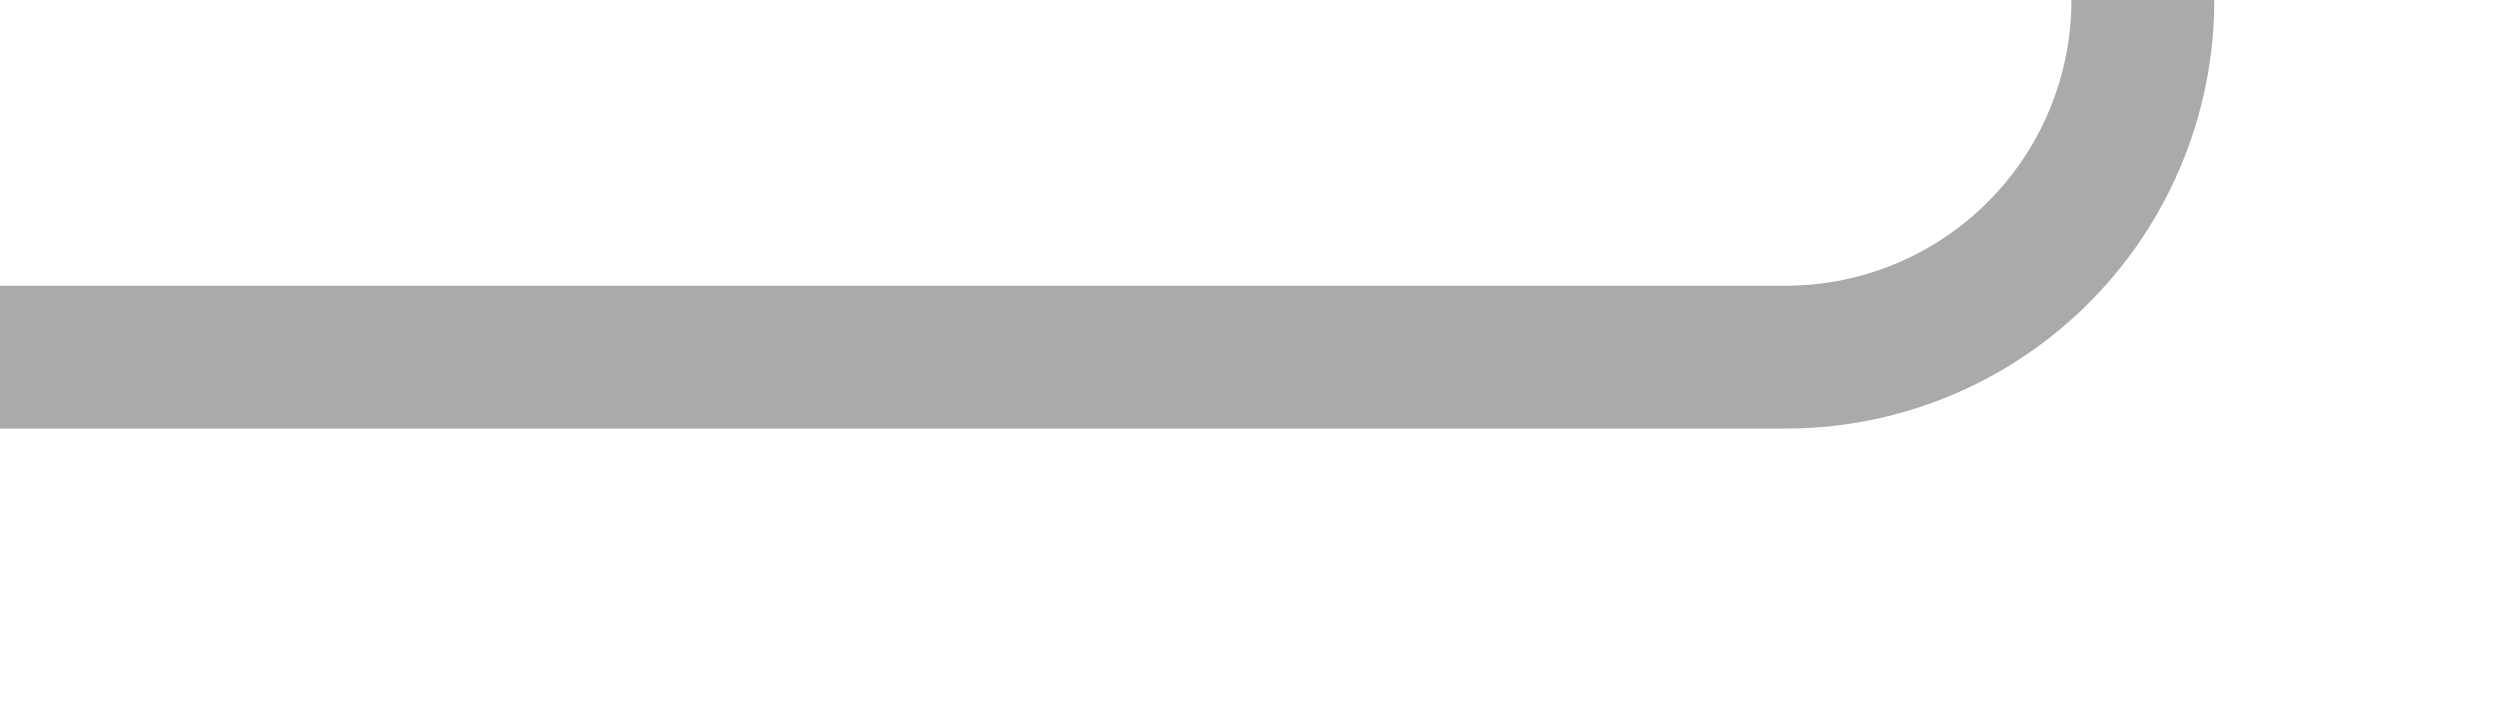 ﻿<?xml version="1.0" encoding="utf-8"?>
<svg version="1.1" xmlns:xlink="http://www.w3.org/1999/xlink" width="35px" height="10px" preserveAspectRatio="xMinYMid meet" viewBox="5920 773  35 8" xmlns="http://www.w3.org/2000/svg">
  <path d="M 5920 777  L 5945 777  A 5 5 0 0 0 5950 772 L 5950 723  A 5 5 0 0 1 5955 718 L 5990 718  " stroke-width="2" stroke="#aaaaaa" fill="none" />
  <path d="M 5984.893 713.707  L 5989.186 718  L 5984.893 722.293  L 5986.307 723.707  L 5991.307 718.707  L 5992.014 718  L 5991.307 717.293  L 5986.307 712.293  L 5984.893 713.707  Z " fill-rule="nonzero" fill="#aaaaaa" stroke="none" />
</svg>